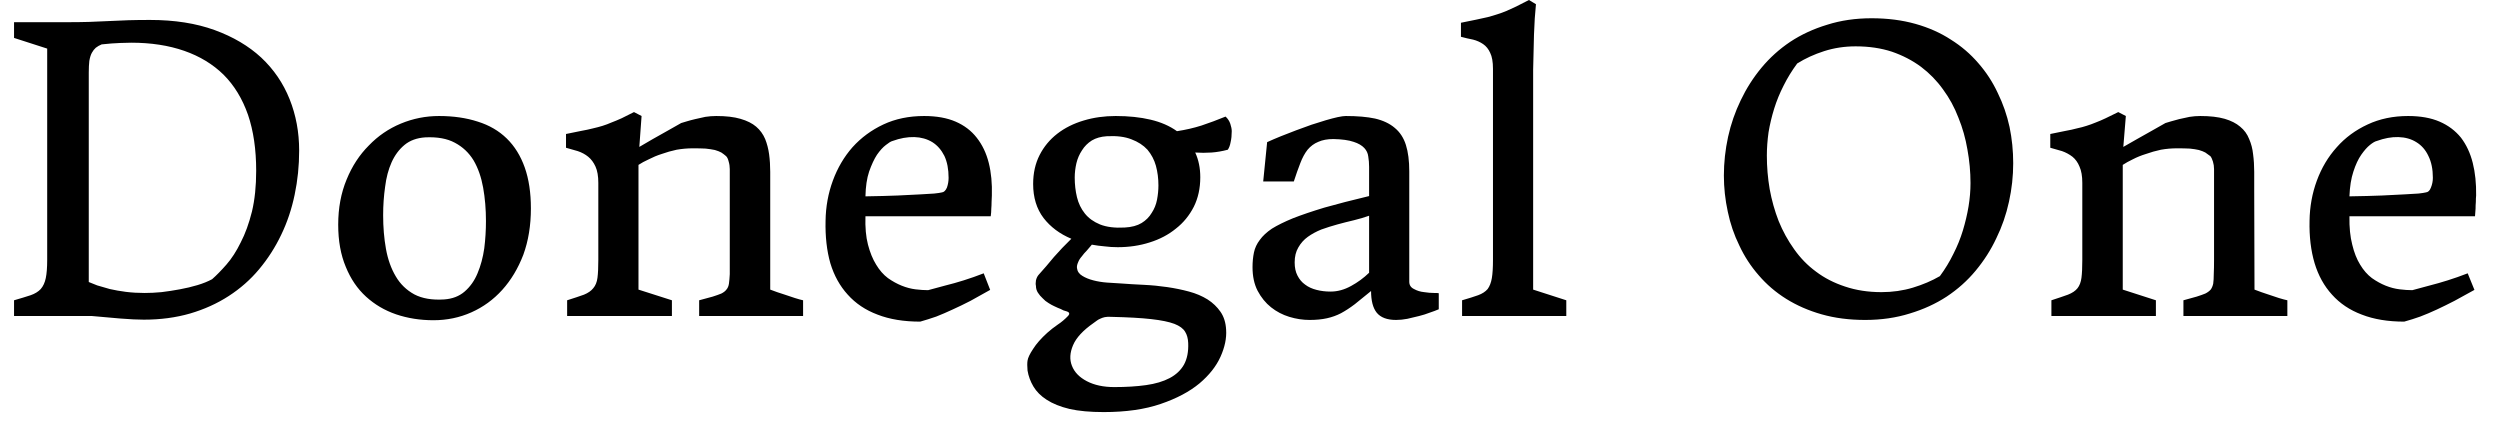 <svg width="89" height="15" viewBox="0 0 89 15" fill="none" xmlns="http://www.w3.org/2000/svg">
<path d="M0.5 11.25V10.69C0.733 10.623 0.93 10.563 1.09 10.51C1.243 10.457 1.363 10.383 1.45 10.29C1.537 10.19 1.597 10.06 1.63 9.9C1.663 9.74 1.68 9.523 1.68 9.25V1.73L0.5 1.35V0.79H2.4C2.673 0.79 2.93 0.787 3.17 0.78C3.41 0.767 3.643 0.757 3.87 0.75C4.103 0.743 4.337 0.733 4.57 0.72C4.81 0.713 5.067 0.71 5.34 0.71C6.213 0.71 6.98 0.83 7.64 1.07C8.3 1.31 8.853 1.637 9.3 2.05C9.747 2.47 10.083 2.963 10.31 3.53C10.537 4.097 10.65 4.707 10.65 5.36C10.65 5.9 10.597 6.423 10.49 6.93C10.383 7.443 10.223 7.92 10.01 8.36C9.797 8.807 9.533 9.217 9.22 9.59C8.913 9.957 8.553 10.273 8.14 10.54C7.727 10.807 7.27 11.013 6.77 11.16C6.263 11.307 5.713 11.38 5.12 11.38C4.907 11.38 4.63 11.367 4.29 11.34C3.957 11.313 3.617 11.283 3.27 11.25H0.5ZM3.16 2.58V10.04C3.233 10.073 3.333 10.113 3.46 10.16C3.587 10.2 3.737 10.243 3.91 10.29C4.083 10.33 4.273 10.363 4.48 10.39C4.693 10.417 4.917 10.43 5.15 10.43C5.337 10.43 5.537 10.42 5.75 10.4C5.97 10.373 6.187 10.34 6.4 10.3C6.62 10.26 6.83 10.21 7.03 10.15C7.23 10.09 7.403 10.02 7.55 9.94C7.703 9.807 7.873 9.633 8.06 9.42C8.247 9.207 8.417 8.943 8.57 8.63C8.73 8.323 8.863 7.957 8.97 7.53C9.07 7.11 9.12 6.627 9.12 6.08C9.12 5.32 9.023 4.657 8.83 4.09C8.63 3.517 8.34 3.04 7.96 2.66C7.58 2.287 7.113 2.003 6.56 1.81C6.007 1.617 5.377 1.52 4.67 1.52C4.597 1.52 4.467 1.523 4.28 1.53C4.087 1.537 3.867 1.553 3.62 1.58C3.54 1.613 3.47 1.653 3.41 1.7C3.357 1.747 3.31 1.807 3.27 1.88C3.23 1.953 3.2 2.05 3.18 2.17C3.167 2.283 3.16 2.42 3.16 2.58ZM12.04 8C12.04 7.407 12.14 6.87 12.34 6.39C12.533 5.917 12.797 5.513 13.13 5.18C13.457 4.84 13.837 4.58 14.27 4.4C14.703 4.22 15.157 4.13 15.63 4.13C16.143 4.13 16.603 4.197 17.01 4.33C17.417 4.457 17.76 4.657 18.04 4.93C18.32 5.203 18.533 5.547 18.68 5.96C18.827 6.373 18.9 6.86 18.9 7.42C18.9 8.027 18.81 8.577 18.63 9.07C18.443 9.557 18.193 9.973 17.88 10.32C17.567 10.667 17.2 10.933 16.78 11.12C16.36 11.307 15.91 11.4 15.43 11.4C14.957 11.4 14.513 11.33 14.1 11.19C13.693 11.05 13.337 10.84 13.03 10.56C12.723 10.28 12.483 9.927 12.31 9.5C12.13 9.073 12.04 8.573 12.04 8ZM13.64 7.66C13.64 8.087 13.673 8.487 13.74 8.86C13.807 9.233 13.923 9.56 14.09 9.84C14.25 10.113 14.47 10.327 14.75 10.48C15.03 10.627 15.383 10.687 15.81 10.66C16.103 10.64 16.347 10.547 16.54 10.38C16.74 10.207 16.893 9.99 17 9.73C17.113 9.463 17.193 9.167 17.24 8.84C17.28 8.52 17.3 8.197 17.3 7.87C17.3 7.45 17.267 7.053 17.2 6.68C17.133 6.307 17.02 5.983 16.86 5.71C16.693 5.437 16.47 5.227 16.19 5.08C15.917 4.933 15.567 4.87 15.14 4.89C14.84 4.91 14.593 5 14.4 5.16C14.207 5.32 14.053 5.527 13.94 5.78C13.827 6.033 13.75 6.323 13.71 6.65C13.663 6.977 13.64 7.313 13.64 7.66ZM20.19 11.25V10.69C20.443 10.61 20.643 10.543 20.79 10.49C20.937 10.43 21.047 10.353 21.12 10.26C21.2 10.167 21.25 10.043 21.27 9.89C21.29 9.737 21.3 9.523 21.3 9.25V6.51C21.3 6.27 21.267 6.077 21.2 5.93C21.133 5.783 21.047 5.667 20.94 5.58C20.833 5.493 20.71 5.427 20.57 5.38C20.437 5.34 20.297 5.3 20.15 5.26V4.77C20.363 4.73 20.543 4.693 20.69 4.66C20.843 4.633 20.983 4.603 21.11 4.57C21.23 4.543 21.343 4.513 21.45 4.48C21.557 4.447 21.663 4.407 21.77 4.36C21.877 4.32 21.997 4.27 22.13 4.21C22.257 4.15 22.403 4.077 22.57 3.99L22.84 4.13L22.76 5.23C22.913 5.143 23.073 5.05 23.24 4.95C23.387 4.87 23.547 4.78 23.72 4.68C23.9 4.58 24.077 4.48 24.25 4.38C24.297 4.367 24.363 4.347 24.45 4.32C24.537 4.293 24.637 4.267 24.75 4.24C24.863 4.213 24.983 4.187 25.11 4.16C25.237 4.14 25.367 4.13 25.5 4.13C25.847 4.13 26.133 4.163 26.36 4.23C26.593 4.297 26.78 4.39 26.92 4.51C27.06 4.63 27.167 4.777 27.24 4.95C27.307 5.117 27.353 5.297 27.38 5.49C27.407 5.69 27.42 5.9 27.42 6.12C27.42 6.34 27.42 6.563 27.42 6.79V10.31C27.593 10.377 27.757 10.433 27.91 10.48C28.043 10.527 28.173 10.57 28.3 10.61C28.427 10.65 28.523 10.677 28.59 10.69V11.25H24.89V10.69C25.083 10.637 25.243 10.593 25.37 10.56C25.497 10.52 25.6 10.483 25.68 10.45C25.76 10.41 25.82 10.363 25.86 10.31C25.907 10.257 25.937 10.187 25.95 10.1C25.963 10.007 25.973 9.893 25.98 9.76C25.98 9.62 25.98 9.447 25.98 9.24V6.02C25.98 5.927 25.967 5.837 25.94 5.75C25.92 5.663 25.89 5.6 25.85 5.56C25.797 5.513 25.74 5.47 25.68 5.43C25.62 5.397 25.543 5.367 25.45 5.34C25.357 5.32 25.247 5.303 25.12 5.29C24.993 5.283 24.84 5.28 24.66 5.28C24.473 5.28 24.283 5.297 24.09 5.33C23.903 5.37 23.727 5.42 23.56 5.48C23.393 5.533 23.24 5.597 23.1 5.67C22.953 5.737 22.83 5.803 22.73 5.87V10.31L23.92 10.69V11.25H20.19ZM29.39 7.86C29.397 7.36 29.483 6.883 29.65 6.43C29.817 5.977 30.05 5.58 30.35 5.24C30.657 4.9 31.023 4.63 31.45 4.43C31.877 4.23 32.36 4.13 32.9 4.13C33.34 4.13 33.713 4.197 34.02 4.33C34.327 4.463 34.577 4.653 34.77 4.9C34.97 5.153 35.113 5.453 35.2 5.8C35.287 6.147 35.323 6.533 35.31 6.96C35.31 7.027 35.307 7.103 35.3 7.19C35.3 7.27 35.297 7.35 35.29 7.43C35.29 7.517 35.283 7.607 35.27 7.7H30.81C30.797 8.093 30.827 8.43 30.9 8.71C30.973 8.99 31.07 9.227 31.19 9.42C31.31 9.62 31.45 9.78 31.61 9.9C31.77 10.013 31.933 10.103 32.1 10.17C32.267 10.237 32.43 10.28 32.59 10.3C32.757 10.32 32.907 10.33 33.04 10.33C33.24 10.277 33.45 10.22 33.67 10.16C33.863 10.113 34.077 10.053 34.31 9.98C34.543 9.907 34.78 9.823 35.02 9.73L35.25 10.32C35.003 10.46 34.77 10.59 34.55 10.71C34.33 10.823 34.117 10.927 33.91 11.02C33.71 11.113 33.517 11.197 33.33 11.27C33.137 11.337 32.947 11.397 32.76 11.45C32.173 11.45 31.667 11.367 31.24 11.2C30.813 11.04 30.46 10.803 30.18 10.49C29.9 10.183 29.693 9.81 29.56 9.37C29.433 8.923 29.377 8.42 29.39 7.86ZM30.81 6.99C31.257 6.983 31.64 6.973 31.96 6.96C32.28 6.947 32.547 6.933 32.76 6.92C32.973 6.907 33.14 6.897 33.26 6.89C33.387 6.877 33.477 6.863 33.53 6.85C33.603 6.843 33.663 6.787 33.71 6.68C33.75 6.567 33.77 6.45 33.77 6.33C33.77 6.023 33.72 5.763 33.62 5.55C33.513 5.337 33.37 5.173 33.19 5.06C33.003 4.947 32.79 4.887 32.55 4.88C32.303 4.873 32.043 4.92 31.77 5.02C31.717 5.033 31.64 5.08 31.54 5.16C31.433 5.24 31.327 5.357 31.22 5.51C31.12 5.663 31.027 5.863 30.94 6.11C30.86 6.35 30.817 6.643 30.81 6.99ZM36.88 10.18C36.867 10.127 36.867 10.06 36.88 9.98C36.9 9.9 36.93 9.837 36.97 9.79C37.157 9.583 37.34 9.37 37.52 9.15C37.707 8.937 37.913 8.72 38.14 8.5C37.727 8.327 37.397 8.08 37.15 7.76C36.903 7.433 36.78 7.03 36.78 6.55C36.78 6.163 36.857 5.82 37.01 5.52C37.163 5.22 37.373 4.967 37.64 4.76C37.907 4.553 38.22 4.397 38.58 4.29C38.933 4.183 39.313 4.13 39.72 4.13C40.18 4.13 40.593 4.173 40.96 4.26C41.327 4.347 41.64 4.483 41.9 4.67C42.207 4.623 42.497 4.557 42.77 4.47C43.05 4.377 43.337 4.27 43.63 4.15C43.71 4.223 43.767 4.31 43.8 4.41C43.833 4.51 43.85 4.597 43.85 4.67C43.85 4.817 43.837 4.947 43.81 5.06C43.79 5.173 43.757 5.263 43.71 5.33C43.51 5.383 43.317 5.417 43.13 5.43C42.937 5.443 42.743 5.443 42.55 5.43C42.67 5.69 42.73 5.983 42.73 6.31C42.73 6.703 42.653 7.053 42.5 7.36C42.34 7.673 42.127 7.933 41.86 8.14C41.6 8.353 41.29 8.517 40.93 8.63C40.577 8.743 40.197 8.8 39.79 8.8C39.63 8.8 39.473 8.79 39.32 8.77C39.167 8.757 39.017 8.737 38.87 8.71C38.817 8.777 38.757 8.847 38.69 8.92C38.623 8.987 38.563 9.057 38.51 9.13C38.45 9.197 38.407 9.267 38.38 9.34C38.347 9.413 38.333 9.48 38.34 9.54C38.353 9.66 38.417 9.753 38.53 9.82C38.637 9.887 38.767 9.94 38.92 9.98C39.073 10.02 39.237 10.047 39.41 10.06C39.583 10.073 39.743 10.083 39.89 10.09C40.157 10.11 40.433 10.127 40.72 10.14C41 10.153 41.277 10.18 41.55 10.22C41.823 10.26 42.083 10.313 42.33 10.38C42.577 10.447 42.797 10.54 42.99 10.66C43.177 10.78 43.33 10.927 43.45 11.1C43.57 11.273 43.637 11.487 43.65 11.74C43.67 12.04 43.603 12.36 43.45 12.7C43.297 13.04 43.047 13.357 42.7 13.65C42.347 13.943 41.887 14.187 41.32 14.38C40.76 14.573 40.083 14.67 39.29 14.67C38.81 14.67 38.407 14.633 38.08 14.56C37.747 14.48 37.473 14.37 37.26 14.23C37.053 14.097 36.897 13.94 36.79 13.76C36.683 13.58 36.613 13.39 36.58 13.19C36.567 13.043 36.567 12.927 36.58 12.84C36.593 12.74 36.66 12.6 36.78 12.42C36.893 12.24 37.06 12.05 37.28 11.85C37.4 11.743 37.523 11.647 37.65 11.56C37.783 11.473 37.91 11.367 38.03 11.24C38.063 11.2 38.073 11.17 38.06 11.15C38.053 11.123 38.03 11.103 37.99 11.09C37.943 11.077 37.9 11.063 37.86 11.05C37.827 11.03 37.793 11.013 37.76 11C37.733 10.987 37.7 10.973 37.66 10.96C37.627 10.947 37.583 10.927 37.53 10.9C37.47 10.873 37.403 10.837 37.33 10.79C37.25 10.743 37.18 10.687 37.12 10.62C37.053 10.56 36.997 10.493 36.95 10.42C36.903 10.347 36.88 10.267 36.88 10.18ZM40.04 8.1C40.287 8.087 40.487 8.033 40.64 7.94C40.793 7.847 40.913 7.727 41 7.58C41.093 7.44 41.157 7.283 41.19 7.11C41.223 6.937 41.24 6.767 41.24 6.6C41.24 6.353 41.21 6.12 41.15 5.9C41.09 5.687 40.99 5.497 40.85 5.33C40.703 5.17 40.513 5.047 40.28 4.96C40.047 4.867 39.753 4.83 39.4 4.85C39.193 4.863 39.017 4.913 38.87 5C38.723 5.093 38.607 5.21 38.52 5.35C38.427 5.49 38.36 5.643 38.32 5.81C38.28 5.983 38.26 6.153 38.26 6.32C38.26 6.567 38.287 6.8 38.34 7.02C38.393 7.24 38.487 7.433 38.62 7.6C38.753 7.767 38.933 7.897 39.16 7.99C39.393 8.083 39.687 8.12 40.04 8.1ZM38.93 11.5C38.557 11.76 38.313 12.023 38.2 12.29C38.087 12.557 38.073 12.8 38.16 13.02C38.247 13.247 38.423 13.43 38.69 13.57C38.957 13.71 39.283 13.78 39.67 13.78C40.09 13.78 40.467 13.757 40.8 13.71C41.133 13.663 41.413 13.58 41.64 13.46C41.867 13.34 42.037 13.18 42.15 12.98C42.263 12.773 42.313 12.517 42.3 12.21C42.293 12.05 42.257 11.917 42.19 11.81C42.123 11.697 41.997 11.603 41.81 11.53C41.617 11.457 41.34 11.4 40.98 11.36C40.627 11.32 40.153 11.293 39.56 11.28C39.473 11.273 39.397 11.277 39.33 11.29C39.27 11.303 39.213 11.323 39.16 11.35C39.113 11.37 39.073 11.393 39.04 11.42C39 11.447 38.963 11.473 38.93 11.5ZM44.59 9.51C44.59 9.323 44.607 9.15 44.64 8.99C44.673 8.83 44.743 8.68 44.85 8.54C44.95 8.4 45.093 8.267 45.28 8.14C45.473 8.02 45.723 7.897 46.03 7.77C46.337 7.65 46.71 7.523 47.15 7.39C47.597 7.263 48.127 7.127 48.74 6.98V5.94C48.74 5.813 48.73 5.69 48.71 5.57C48.697 5.457 48.65 5.357 48.57 5.27C48.483 5.177 48.357 5.103 48.19 5.05C48.017 4.99 47.777 4.957 47.47 4.95C47.257 4.95 47.077 4.983 46.93 5.05C46.783 5.11 46.657 5.203 46.55 5.33C46.45 5.457 46.363 5.617 46.29 5.81C46.217 5.997 46.14 6.213 46.06 6.46H44.97L45.11 5.06C45.257 4.993 45.42 4.923 45.6 4.85C45.78 4.777 45.96 4.707 46.14 4.64C46.327 4.573 46.51 4.507 46.69 4.44C46.877 4.38 47.047 4.327 47.2 4.28C47.36 4.233 47.5 4.197 47.62 4.17C47.747 4.143 47.843 4.13 47.91 4.13C48.323 4.13 48.67 4.16 48.95 4.22C49.237 4.287 49.47 4.397 49.65 4.55C49.837 4.703 49.97 4.907 50.05 5.16C50.13 5.413 50.17 5.727 50.17 6.1V10.03C50.17 10.15 50.227 10.237 50.34 10.29C50.447 10.35 50.567 10.387 50.7 10.4C50.827 10.42 50.947 10.43 51.06 10.43C51.167 10.43 51.22 10.433 51.22 10.44V11.01C51.127 11.05 51.02 11.09 50.9 11.13C50.78 11.177 50.653 11.217 50.52 11.25C50.38 11.283 50.24 11.317 50.1 11.35C49.96 11.377 49.827 11.39 49.7 11.39C49.38 11.39 49.15 11.303 49.01 11.13C48.877 10.963 48.81 10.707 48.81 10.36C48.59 10.54 48.397 10.697 48.23 10.83C48.063 10.957 47.9 11.063 47.74 11.15C47.587 11.23 47.42 11.29 47.24 11.33C47.06 11.37 46.853 11.39 46.62 11.39C46.38 11.39 46.14 11.353 45.9 11.28C45.66 11.207 45.443 11.093 45.25 10.94C45.057 10.787 44.897 10.59 44.77 10.35C44.65 10.117 44.59 9.837 44.59 9.51ZM46.09 9.34C46.09 9.527 46.123 9.683 46.19 9.81C46.257 9.943 46.347 10.05 46.46 10.13C46.573 10.217 46.71 10.28 46.87 10.32C47.023 10.36 47.19 10.38 47.37 10.38C47.617 10.38 47.86 10.313 48.1 10.18C48.333 10.053 48.547 9.897 48.74 9.71V7.68C48.573 7.74 48.393 7.793 48.2 7.84C48 7.887 47.803 7.937 47.61 7.99C47.417 8.043 47.227 8.103 47.04 8.17C46.86 8.243 46.7 8.33 46.56 8.43C46.42 8.53 46.307 8.657 46.22 8.81C46.133 8.957 46.09 9.133 46.09 9.34ZM52.05 11.25V10.69C52.283 10.623 52.473 10.563 52.62 10.51C52.767 10.457 52.88 10.383 52.96 10.29C53.033 10.19 53.083 10.06 53.11 9.9C53.137 9.74 53.15 9.523 53.15 9.25V2.45C53.15 2.203 53.117 2.013 53.05 1.88C52.99 1.747 52.907 1.643 52.8 1.57C52.693 1.497 52.573 1.443 52.44 1.41C52.3 1.383 52.157 1.35 52.01 1.31V0.81C52.21 0.77 52.39 0.733 52.55 0.7C52.703 0.667 52.84 0.637 52.96 0.61C53.087 0.577 53.2 0.543 53.3 0.51C53.407 0.477 53.517 0.437 53.63 0.39C53.737 0.343 53.853 0.29 53.98 0.23C54.107 0.163 54.257 0.087 54.43 0L54.68 0.15C54.647 0.47 54.623 0.83 54.61 1.23C54.597 1.623 54.587 2.04 54.58 2.48C54.58 2.913 54.58 3.353 54.58 3.8C54.58 4.247 54.58 4.68 54.58 5.1V10.31L55.76 10.69V11.25H52.05ZM61.37 6.25C61.37 5.79 61.42 5.33 61.52 4.87C61.62 4.417 61.77 3.983 61.97 3.57C62.17 3.15 62.417 2.763 62.71 2.41C63.003 2.057 63.343 1.75 63.73 1.49C64.123 1.23 64.563 1.027 65.05 0.88C65.53 0.727 66.057 0.65 66.63 0.65C67.197 0.65 67.717 0.717 68.19 0.85C68.663 0.983 69.083 1.17 69.45 1.41C69.823 1.643 70.15 1.923 70.43 2.25C70.71 2.57 70.94 2.923 71.12 3.31C71.307 3.69 71.447 4.093 71.54 4.52C71.627 4.94 71.67 5.37 71.67 5.81C71.67 6.27 71.62 6.727 71.52 7.18C71.42 7.64 71.27 8.073 71.07 8.48C70.877 8.893 70.63 9.28 70.33 9.64C70.037 9.993 69.693 10.3 69.3 10.56C68.913 10.813 68.477 11.013 67.99 11.16C67.503 11.313 66.973 11.39 66.4 11.39C65.833 11.39 65.317 11.323 64.85 11.19C64.383 11.057 63.963 10.873 63.59 10.64C63.217 10.407 62.89 10.127 62.61 9.8C62.33 9.48 62.1 9.127 61.92 8.74C61.733 8.36 61.597 7.96 61.51 7.54C61.417 7.113 61.37 6.683 61.37 6.25ZM62.9 5.54C62.9 5.94 62.933 6.337 63 6.73C63.073 7.13 63.18 7.51 63.32 7.87C63.467 8.23 63.65 8.563 63.87 8.87C64.09 9.183 64.35 9.45 64.65 9.67C64.95 9.897 65.293 10.073 65.68 10.2C66.073 10.333 66.507 10.4 66.98 10.4C67.373 10.4 67.747 10.347 68.1 10.24C68.453 10.133 68.773 9.997 69.06 9.83C69.247 9.577 69.407 9.313 69.54 9.04C69.68 8.767 69.793 8.487 69.88 8.2C69.967 7.913 70.033 7.63 70.08 7.35C70.127 7.063 70.15 6.787 70.15 6.52C70.15 6.12 70.113 5.72 70.04 5.32C69.973 4.927 69.867 4.55 69.72 4.19C69.58 3.823 69.397 3.487 69.17 3.18C68.95 2.873 68.69 2.607 68.39 2.38C68.083 2.153 67.737 1.973 67.35 1.84C66.963 1.713 66.533 1.65 66.06 1.65C65.667 1.65 65.293 1.707 64.94 1.82C64.587 1.933 64.267 2.08 63.98 2.26C63.793 2.513 63.633 2.773 63.5 3.04C63.36 3.313 63.247 3.59 63.16 3.87C63.073 4.15 63.007 4.43 62.96 4.71C62.92 4.997 62.9 5.273 62.9 5.54ZM73.03 11.25V10.69C73.277 10.61 73.473 10.543 73.62 10.49C73.773 10.43 73.887 10.353 73.96 10.26C74.033 10.167 74.08 10.043 74.1 9.89C74.12 9.737 74.13 9.523 74.13 9.25V6.51C74.13 6.27 74.097 6.077 74.03 5.93C73.97 5.783 73.887 5.667 73.78 5.58C73.667 5.493 73.543 5.427 73.41 5.38C73.27 5.34 73.13 5.3 72.99 5.26V4.77C73.197 4.73 73.377 4.693 73.53 4.66C73.683 4.633 73.82 4.603 73.94 4.57C74.067 4.543 74.18 4.513 74.28 4.48C74.387 4.447 74.497 4.407 74.61 4.36C74.717 4.32 74.833 4.27 74.96 4.21C75.087 4.15 75.237 4.077 75.41 3.99L75.68 4.13L75.59 5.23C75.743 5.143 75.907 5.05 76.08 4.95C76.22 4.87 76.38 4.78 76.56 4.68C76.733 4.58 76.91 4.48 77.09 4.38C77.137 4.367 77.203 4.347 77.29 4.32C77.377 4.293 77.473 4.267 77.58 4.24C77.693 4.213 77.817 4.187 77.95 4.16C78.077 4.14 78.203 4.13 78.33 4.13C78.677 4.13 78.967 4.163 79.2 4.23C79.427 4.297 79.61 4.39 79.75 4.51C79.897 4.63 80.003 4.777 80.07 4.95C80.143 5.117 80.19 5.297 80.21 5.49C80.237 5.69 80.25 5.9 80.25 6.12C80.25 6.34 80.25 6.563 80.25 6.79L80.26 10.31C80.433 10.377 80.593 10.433 80.74 10.48C80.873 10.527 81.003 10.57 81.13 10.61C81.263 10.65 81.363 10.677 81.43 10.69V11.25H77.73V10.69C77.917 10.637 78.073 10.593 78.2 10.56C78.327 10.52 78.43 10.483 78.51 10.45C78.59 10.41 78.653 10.363 78.7 10.31C78.74 10.257 78.77 10.187 78.79 10.1C78.803 10.007 78.81 9.893 78.81 9.76C78.817 9.62 78.82 9.447 78.82 9.24V6.02C78.82 5.927 78.807 5.837 78.78 5.75C78.753 5.663 78.723 5.6 78.69 5.56C78.63 5.513 78.57 5.47 78.51 5.43C78.45 5.397 78.373 5.367 78.28 5.34C78.193 5.32 78.087 5.303 77.96 5.29C77.827 5.283 77.673 5.28 77.5 5.28C77.307 5.28 77.117 5.297 76.93 5.33C76.743 5.37 76.567 5.42 76.4 5.48C76.227 5.533 76.07 5.597 75.93 5.67C75.79 5.737 75.67 5.803 75.57 5.87V10.31L76.75 10.69V11.25H73.03ZM82.22 7.86C82.227 7.36 82.313 6.883 82.48 6.43C82.647 5.977 82.883 5.58 83.19 5.24C83.49 4.9 83.857 4.63 84.29 4.43C84.717 4.23 85.197 4.13 85.73 4.13C86.17 4.13 86.543 4.197 86.85 4.33C87.157 4.463 87.41 4.653 87.61 4.9C87.803 5.153 87.943 5.453 88.03 5.8C88.117 6.147 88.157 6.533 88.15 6.96C88.143 7.027 88.14 7.103 88.14 7.19C88.133 7.27 88.13 7.35 88.13 7.43C88.123 7.517 88.117 7.607 88.11 7.7H83.64C83.633 8.093 83.667 8.43 83.74 8.71C83.807 8.99 83.9 9.227 84.02 9.42C84.14 9.62 84.28 9.78 84.44 9.9C84.6 10.013 84.763 10.103 84.93 10.17C85.097 10.237 85.263 10.28 85.43 10.3C85.59 10.32 85.74 10.33 85.88 10.33C86.08 10.277 86.29 10.22 86.51 10.16C86.697 10.113 86.907 10.053 87.14 9.98C87.373 9.907 87.61 9.823 87.85 9.73L88.09 10.32C87.837 10.46 87.6 10.59 87.38 10.71C87.16 10.823 86.95 10.927 86.75 11.02C86.55 11.113 86.353 11.197 86.16 11.27C85.973 11.337 85.783 11.397 85.59 11.45C85.01 11.45 84.507 11.367 84.08 11.2C83.653 11.04 83.3 10.803 83.02 10.49C82.74 10.183 82.533 9.81 82.4 9.37C82.267 8.923 82.207 8.42 82.22 7.86ZM83.64 6.99C84.093 6.983 84.48 6.973 84.8 6.96C85.12 6.947 85.383 6.933 85.59 6.92C85.803 6.907 85.973 6.897 86.1 6.89C86.22 6.877 86.307 6.863 86.36 6.85C86.44 6.843 86.5 6.787 86.54 6.68C86.587 6.567 86.61 6.45 86.61 6.33C86.61 6.023 86.557 5.763 86.45 5.55C86.35 5.337 86.207 5.173 86.02 5.06C85.84 4.947 85.627 4.887 85.38 4.88C85.14 4.873 84.883 4.92 84.61 5.02C84.55 5.033 84.47 5.08 84.37 5.16C84.27 5.24 84.167 5.357 84.06 5.51C83.953 5.663 83.86 5.863 83.78 6.11C83.7 6.35 83.653 6.643 83.64 6.99Z" fill="black"/>
</svg>
